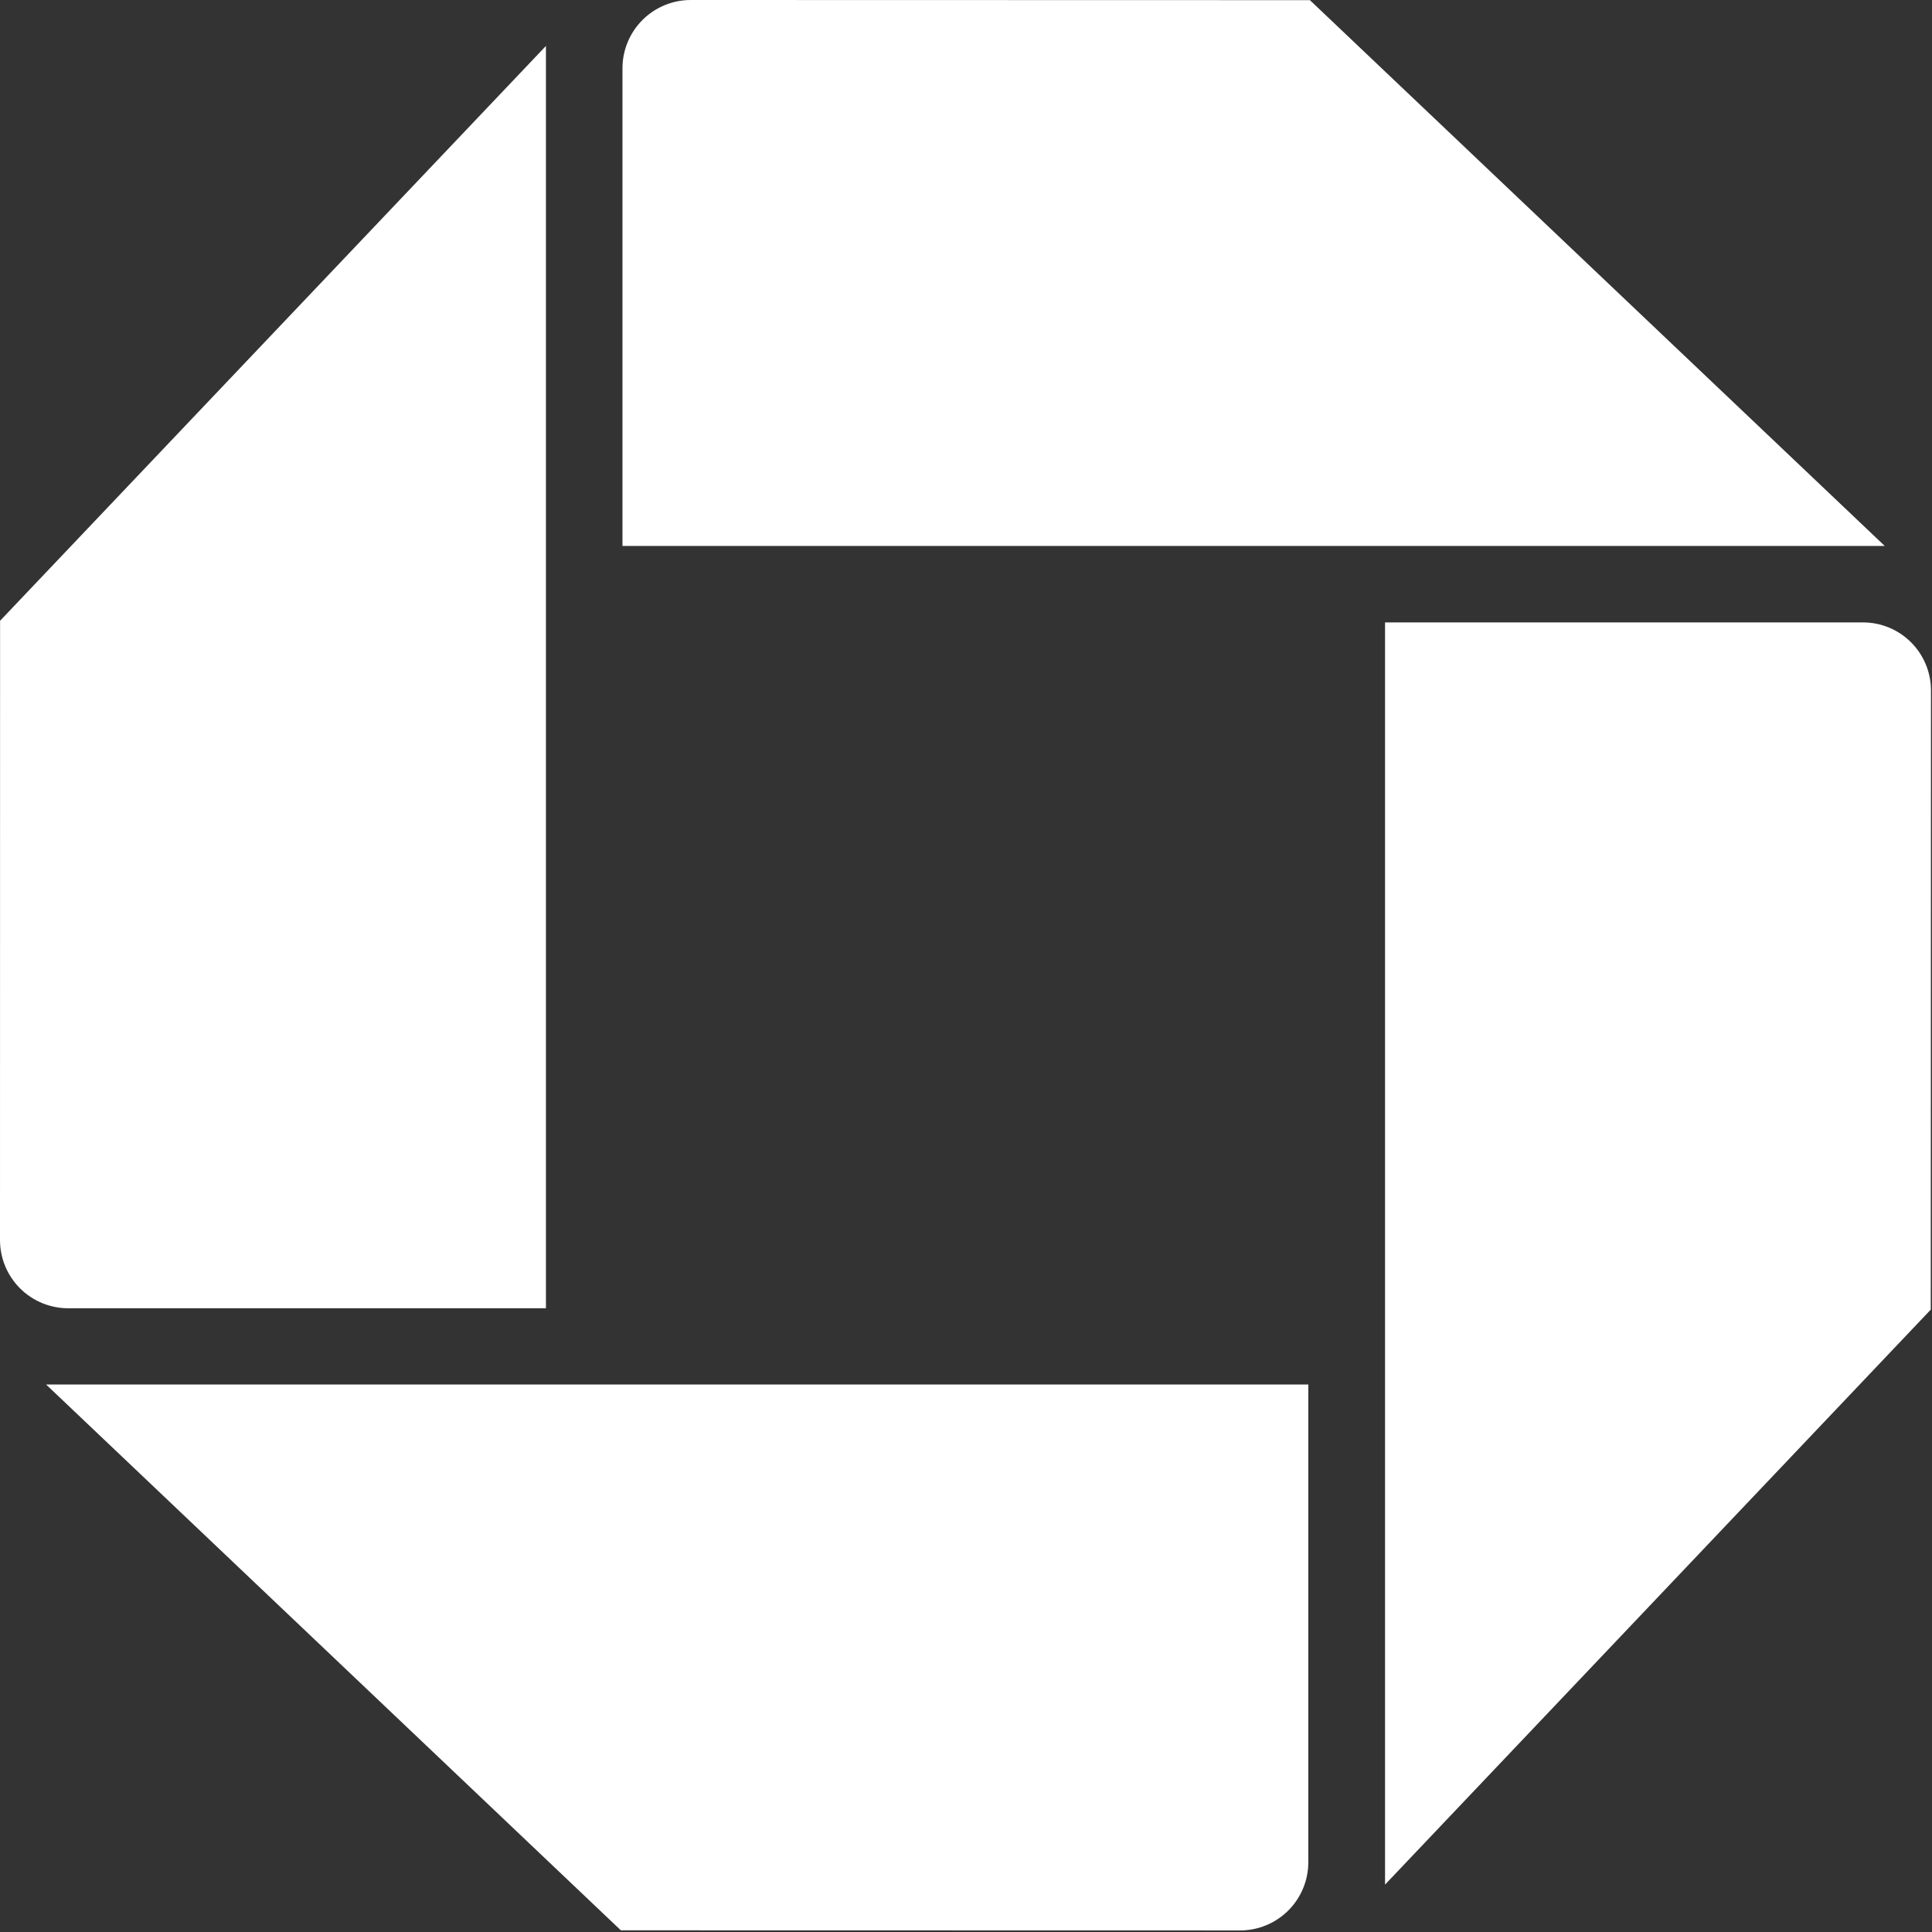 <svg width="465" height="465" viewBox="0 0 465 465" fill="none" xmlns="http://www.w3.org/2000/svg">
<rect x="0" y="0" width="465" height="465" fill="#333333" stroke="none"/>
<path d="M166.25 6.0671e-07C161.896 -0.001 157.719 1.727 154.638 4.803C151.557 7.88 149.824 12.055 149.819 16.409V131.398H453.624L315.272 0.036L166.25 6.0671e-07ZM464.753 166.184C464.755 164.029 464.331 161.895 463.506 159.904C462.681 157.913 461.471 156.105 459.946 154.583C458.421 153.061 456.61 151.855 454.617 151.034C452.625 150.214 450.49 149.795 448.335 149.801H333.355V453.597L464.699 315.21L464.753 166.184ZM298.516 464.624C302.863 464.612 307.027 462.877 310.096 459.799C313.166 456.722 314.89 452.552 314.89 448.206V333.231H11.098L149.427 464.593L298.516 464.624ZM6.03927e-07 298.458C-0.001 300.614 0.423 302.748 1.248 304.74C2.072 306.731 3.281 308.541 4.804 310.066C6.328 311.59 8.137 312.8 10.128 313.625C12.119 314.45 14.254 314.876 16.409 314.876H131.398V11.058L0.018 149.409L6.03927e-07 298.458Z" fill="white"/>
</svg>
